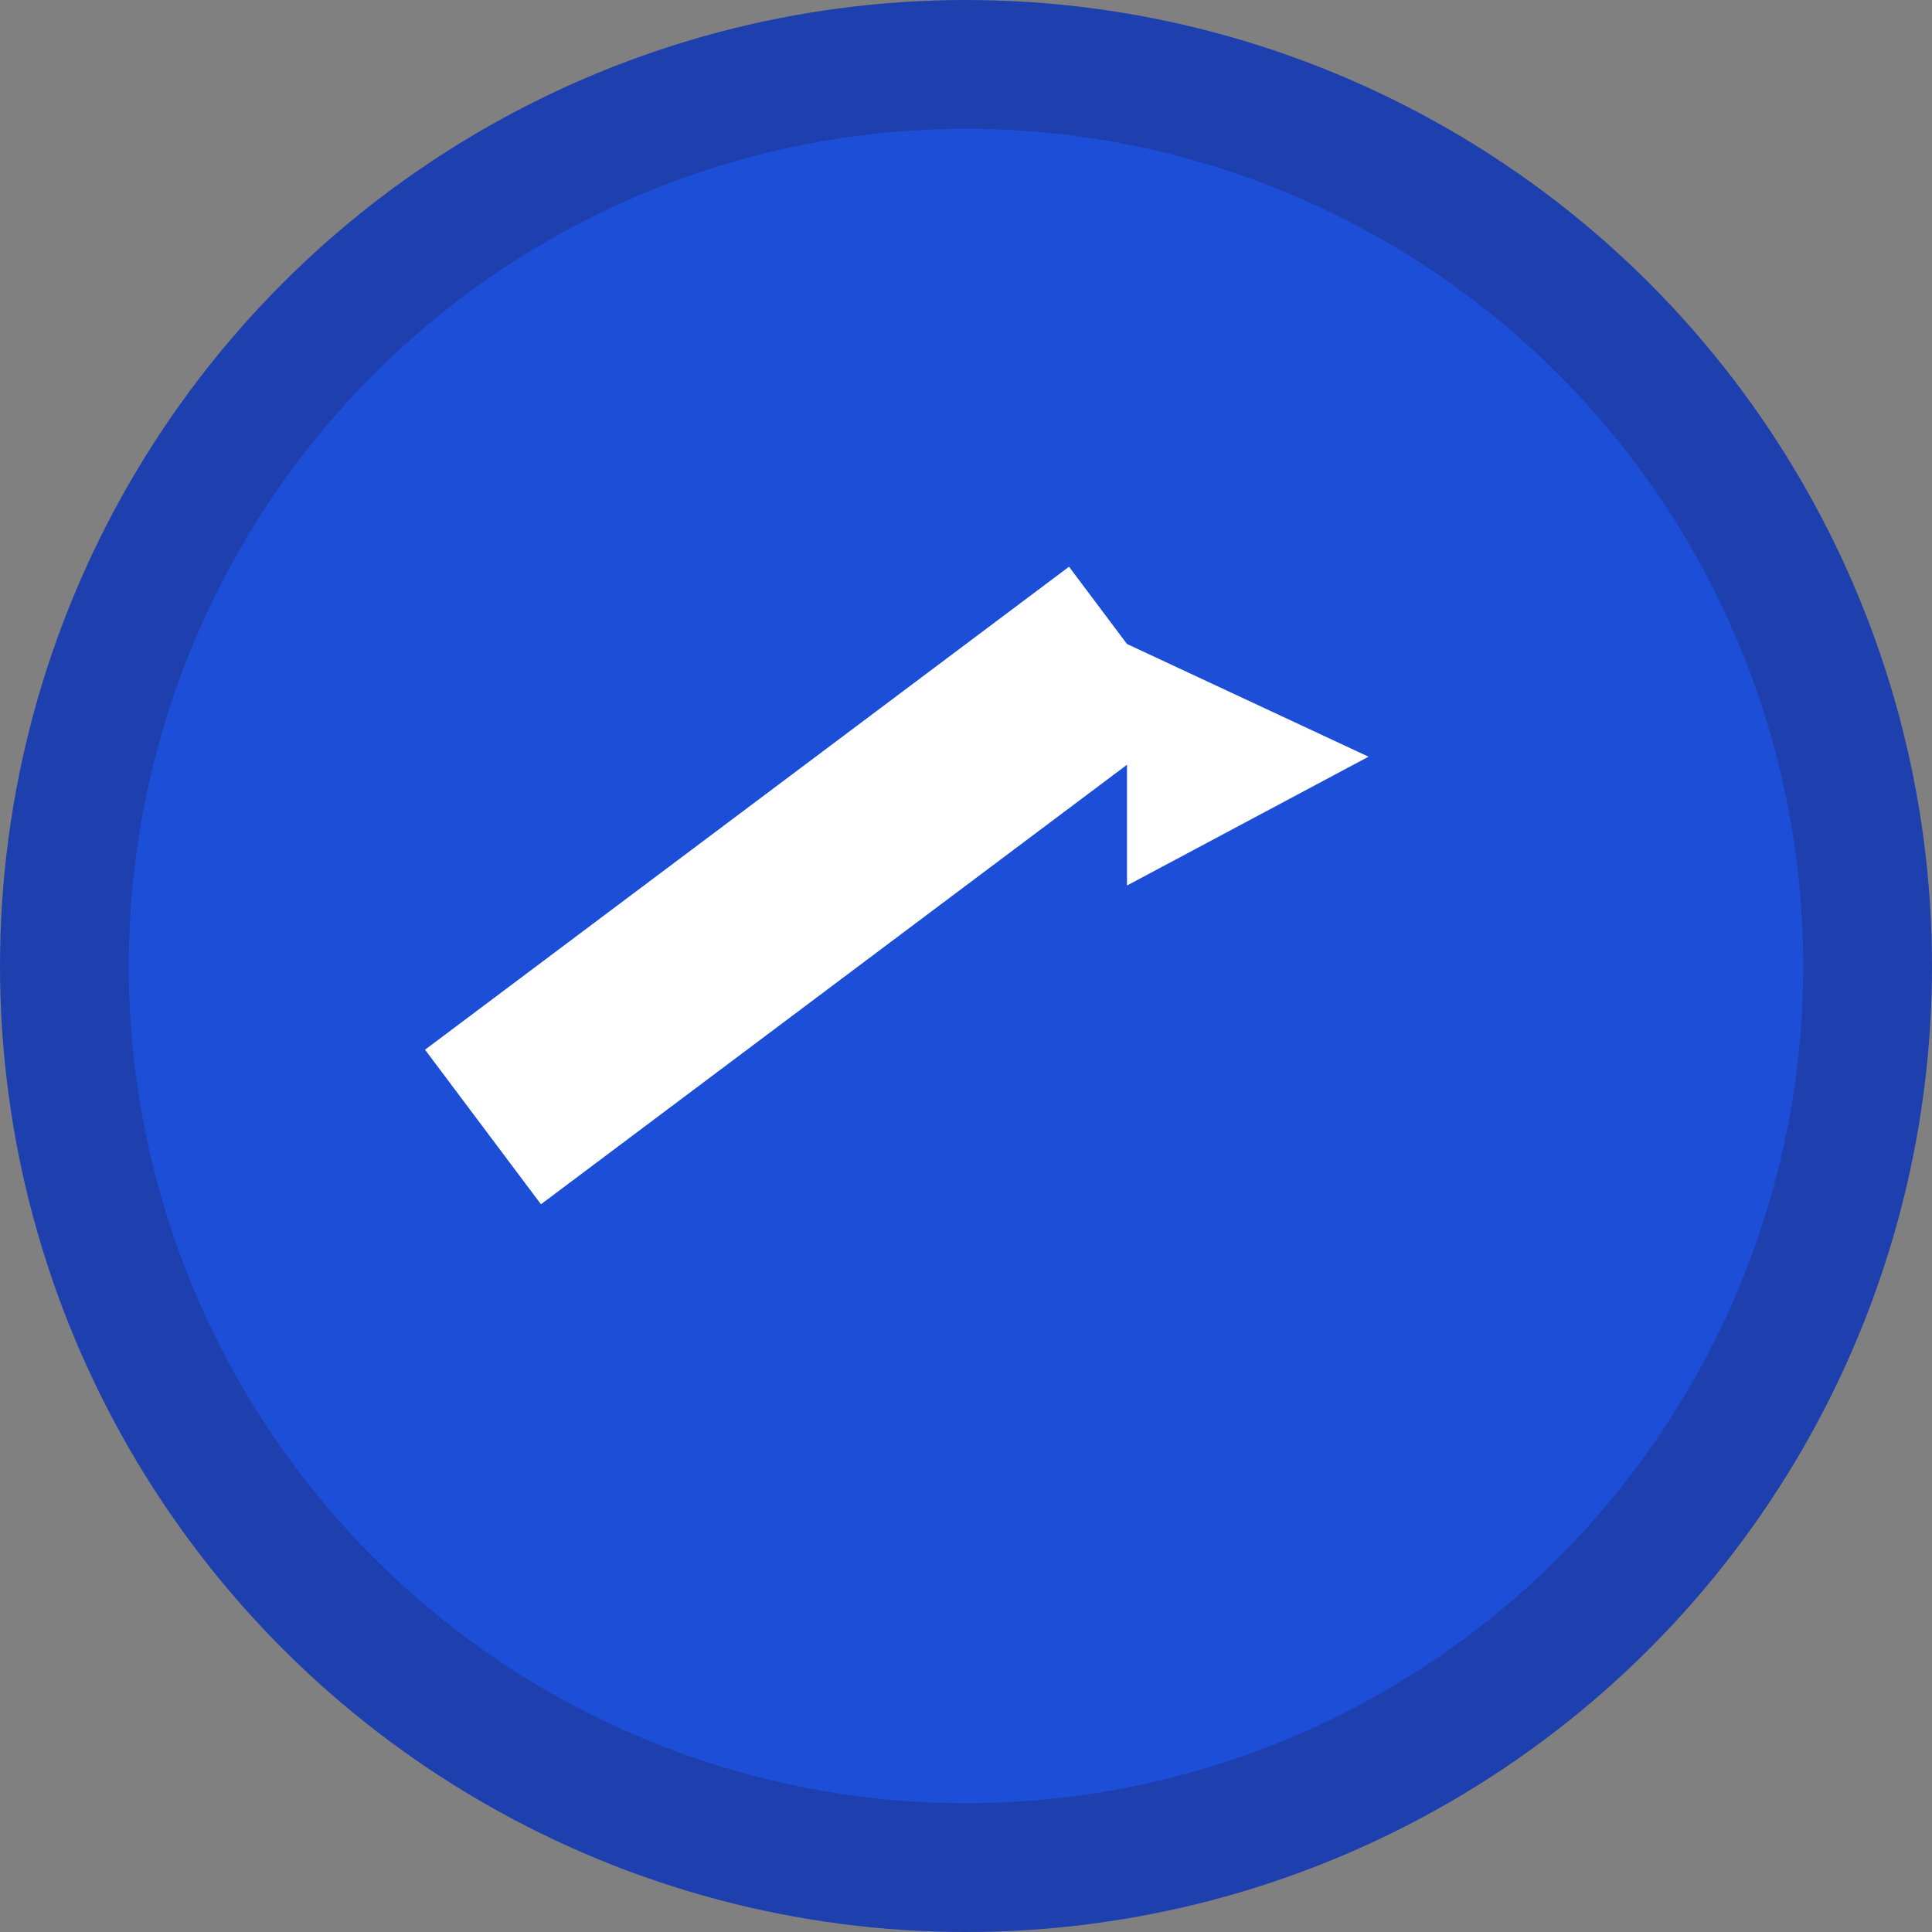 <svg xmlns="http://www.w3.org/2000/svg" viewBox="0 0 120 120">
  <rect x="0" y="0" width="120" height="120" fill="#808080" stroke="none"/>
  <circle cx="60" cy="60" r="56" fill="#1d4ed8" stroke="#1e40af" stroke-width="8"/>
  <path d="M 30 70 Q 50 55 70 40" stroke="white" stroke-width="12" fill="none"/>
  <polygon points="70,40 70,55 85,47" fill="white"/>
</svg>
